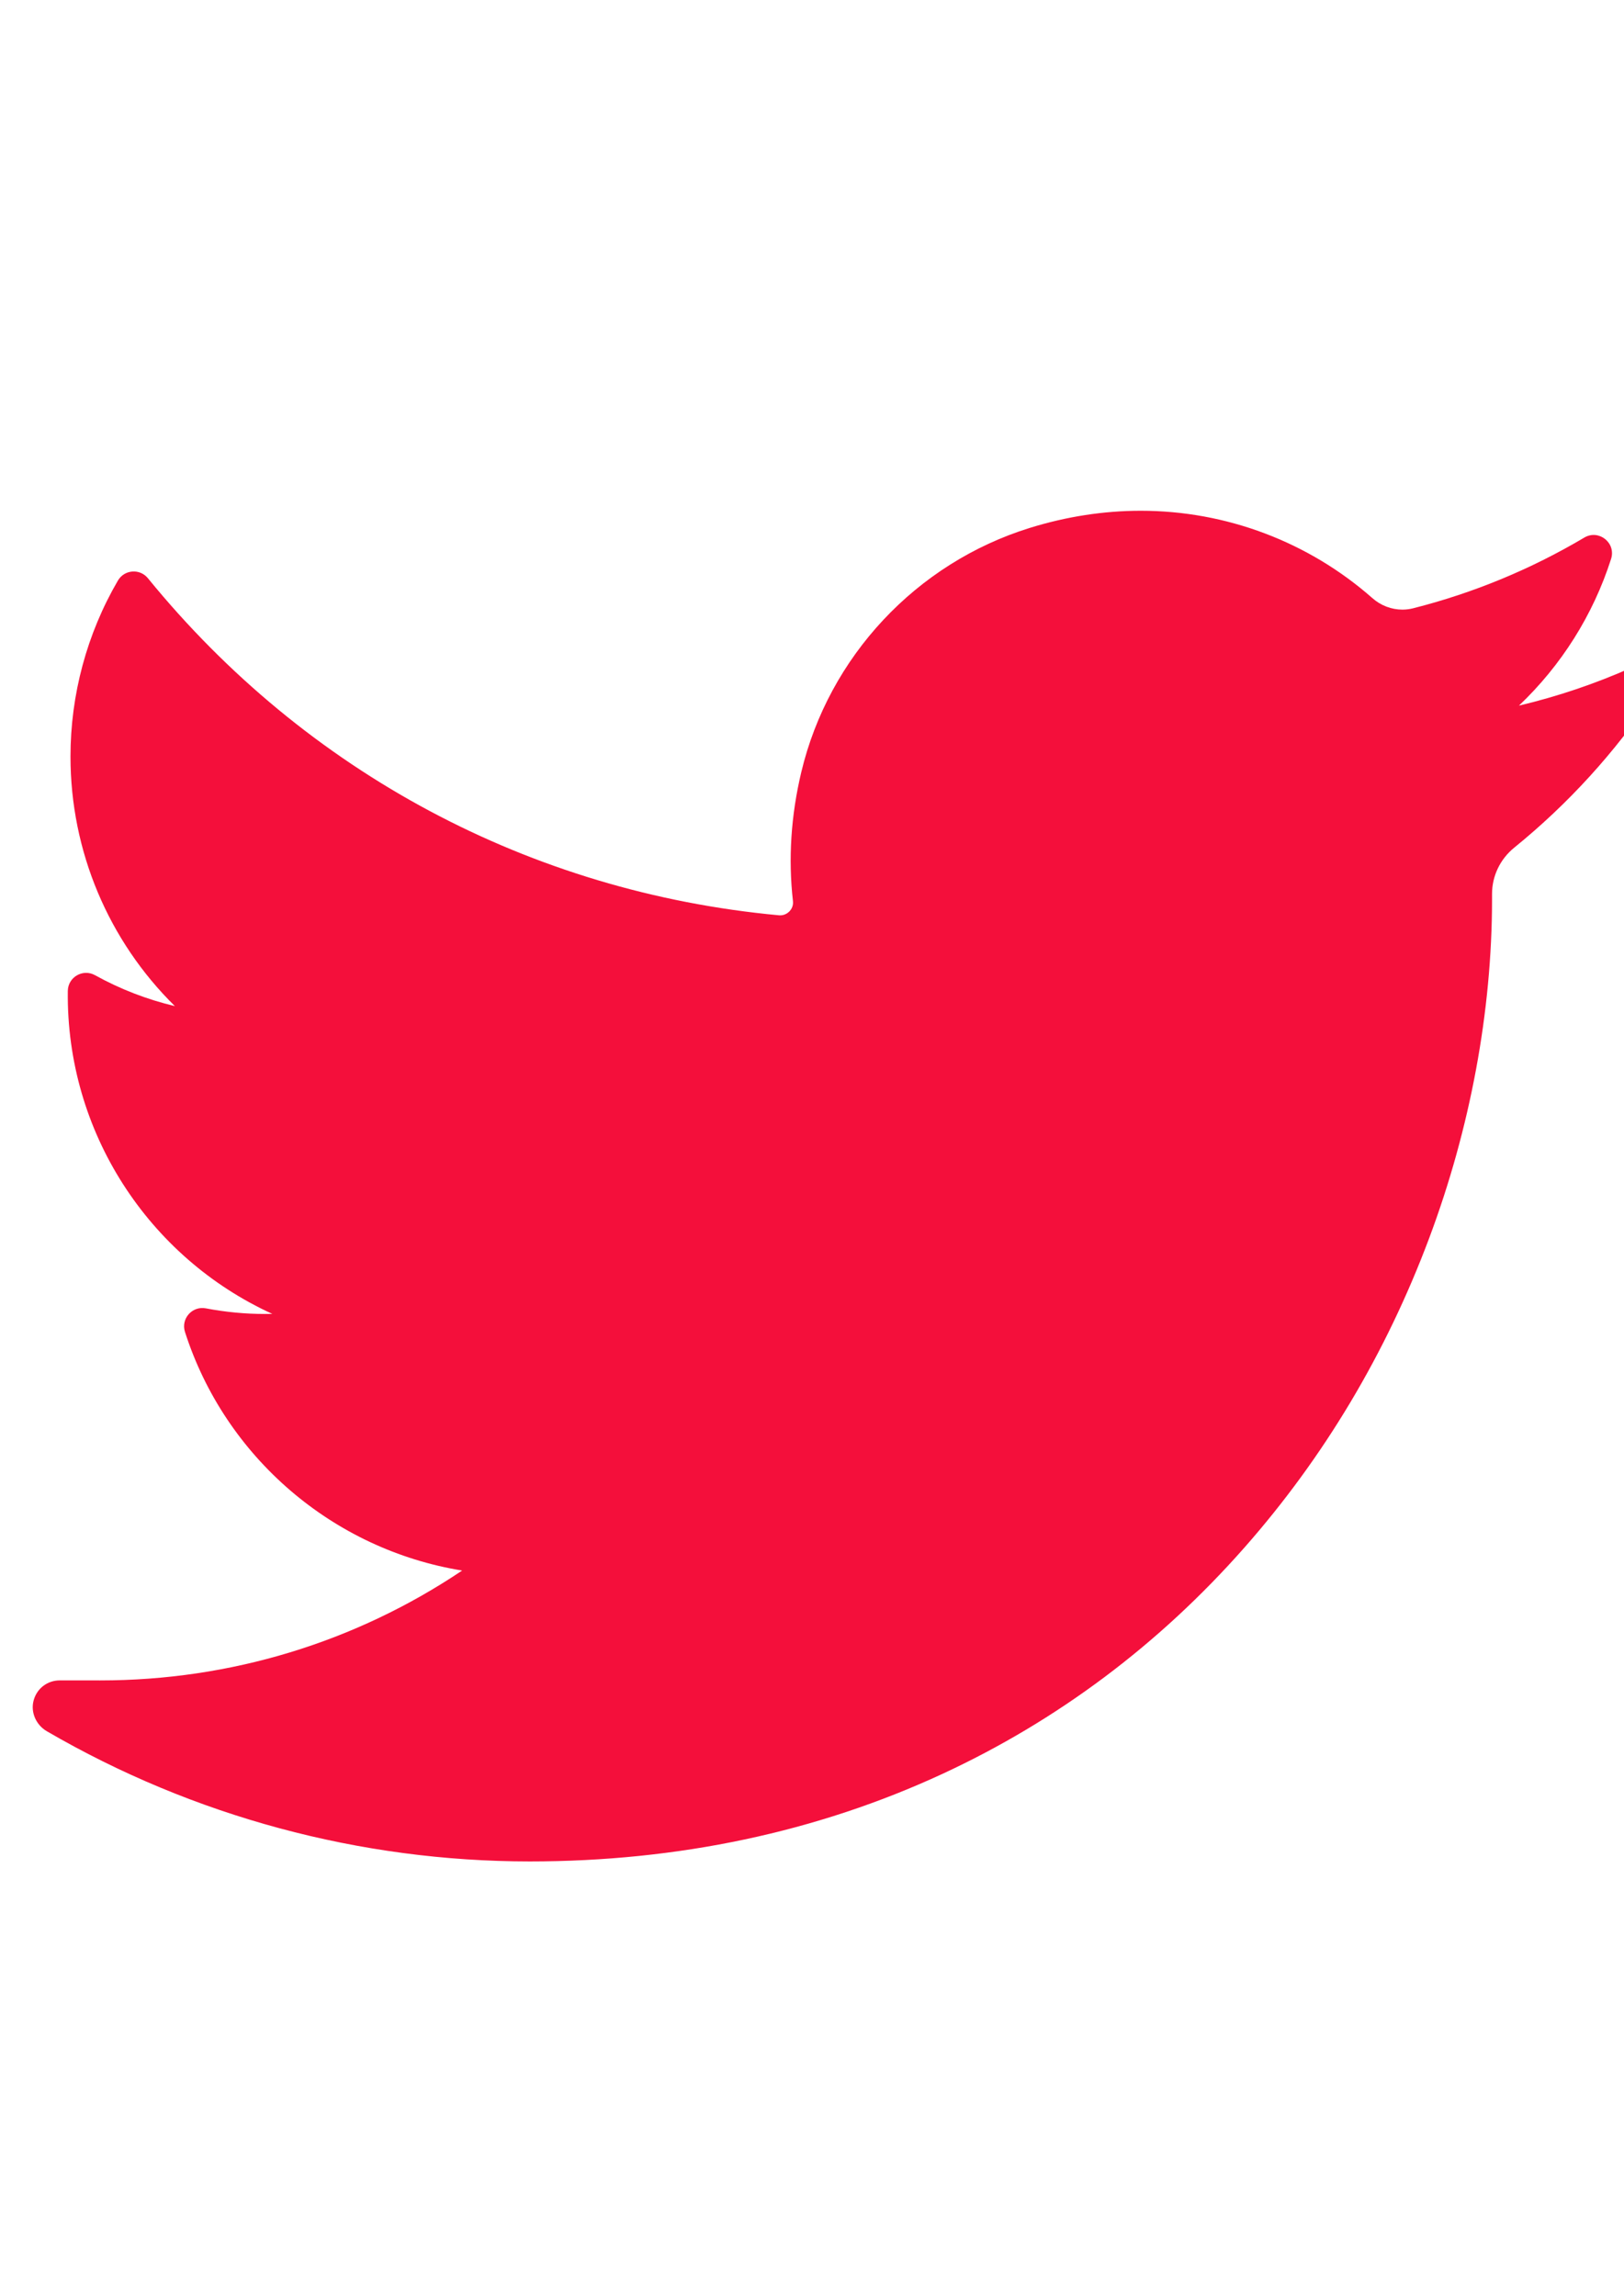 <?xml version="1.0" encoding="utf-8"?>
<!-- Generator: Adobe Illustrator 16.0.0, SVG Export Plug-In . SVG Version: 6.00 Build 0)  -->
<!DOCTYPE svg PUBLIC "-//W3C//DTD SVG 1.1//EN" "http://www.w3.org/Graphics/SVG/1.1/DTD/svg11.dtd">
<svg version="1.1" id="Layer_1" xmlns="http://www.w3.org/2000/svg" xmlns:xlink="http://www.w3.org/1999/xlink" x="0px" y="0px"
	 width="595.439px" height="841.891px" viewBox="0 0 595.439 841.891" enable-background="new 0 0 595.439 841.891"
	 xml:space="preserve">
<path fill="#F40F3B" d="M597.971,244.915c-13.23,5.867-26.964,10.495-41.056,13.846c15.527-14.756,27.202-33.212,33.789-53.812l0,0
	c1.88-5.881-4.508-10.966-9.818-7.818l0,0c-19.604,11.629-40.721,20.352-62.766,25.931c-1.279,0.324-2.599,0.488-3.923,0.488
	c-4.016,0-7.919-1.491-10.99-4.197c-23.454-20.671-53.62-32.056-84.938-32.056c-13.552,0-27.234,2.112-40.669,6.279
	c-41.624,12.911-73.741,47.246-83.817,89.607c-3.78,15.89-4.804,31.793-3.045,47.269c0.202,1.778-0.639,3.02-1.156,3.602
	c-0.911,1.021-2.201,1.606-3.541,1.606c-0.149,0-0.304-0.007-0.456-0.022c-91.114-8.465-173.277-52.361-231.354-123.602l0,0
	c-2.962-3.634-8.641-3.188-11.001,0.861l0,0c-11.373,19.512-17.384,41.828-17.384,64.536c0,34.801,13.982,67.597,38.269,91.506
	c-10.213-2.422-20.099-6.235-29.28-11.336l0,0c-4.442-2.467-9.908,0.705-9.971,5.785l0,0c-0.636,51.7,29.633,97.703,74.977,118.418
	c-0.913,0.021-1.826,0.032-2.741,0.032c-7.188,0-14.465-0.694-21.628-2.063l0,0c-5.002-0.955-9.205,3.791-7.651,8.641l0,0
	c14.718,45.949,54.28,79.818,101.625,87.509c-39.293,26.377-85.051,40.29-132.676,40.29l-14.847-0.009
	c-4.574,0-8.443,2.982-9.609,7.413c-1.148,4.363,0.967,8.967,4.868,11.236c53.665,31.231,114.878,47.737,177.048,47.737
	c54.418,0,105.322-10.799,151.299-32.097c42.148-19.524,79.395-47.434,110.703-82.954c29.165-33.088,51.972-71.285,67.784-113.527
	c15.074-40.268,23.041-83.233,23.041-124.253v-1.954c-0.002-6.587,2.978-12.784,8.175-17.003
	c19.722-16.013,36.896-34.862,51.043-56.024l0,0C610.008,249.192,604.117,242.189,597.971,244.915L597.971,244.915z"/>
</svg>
